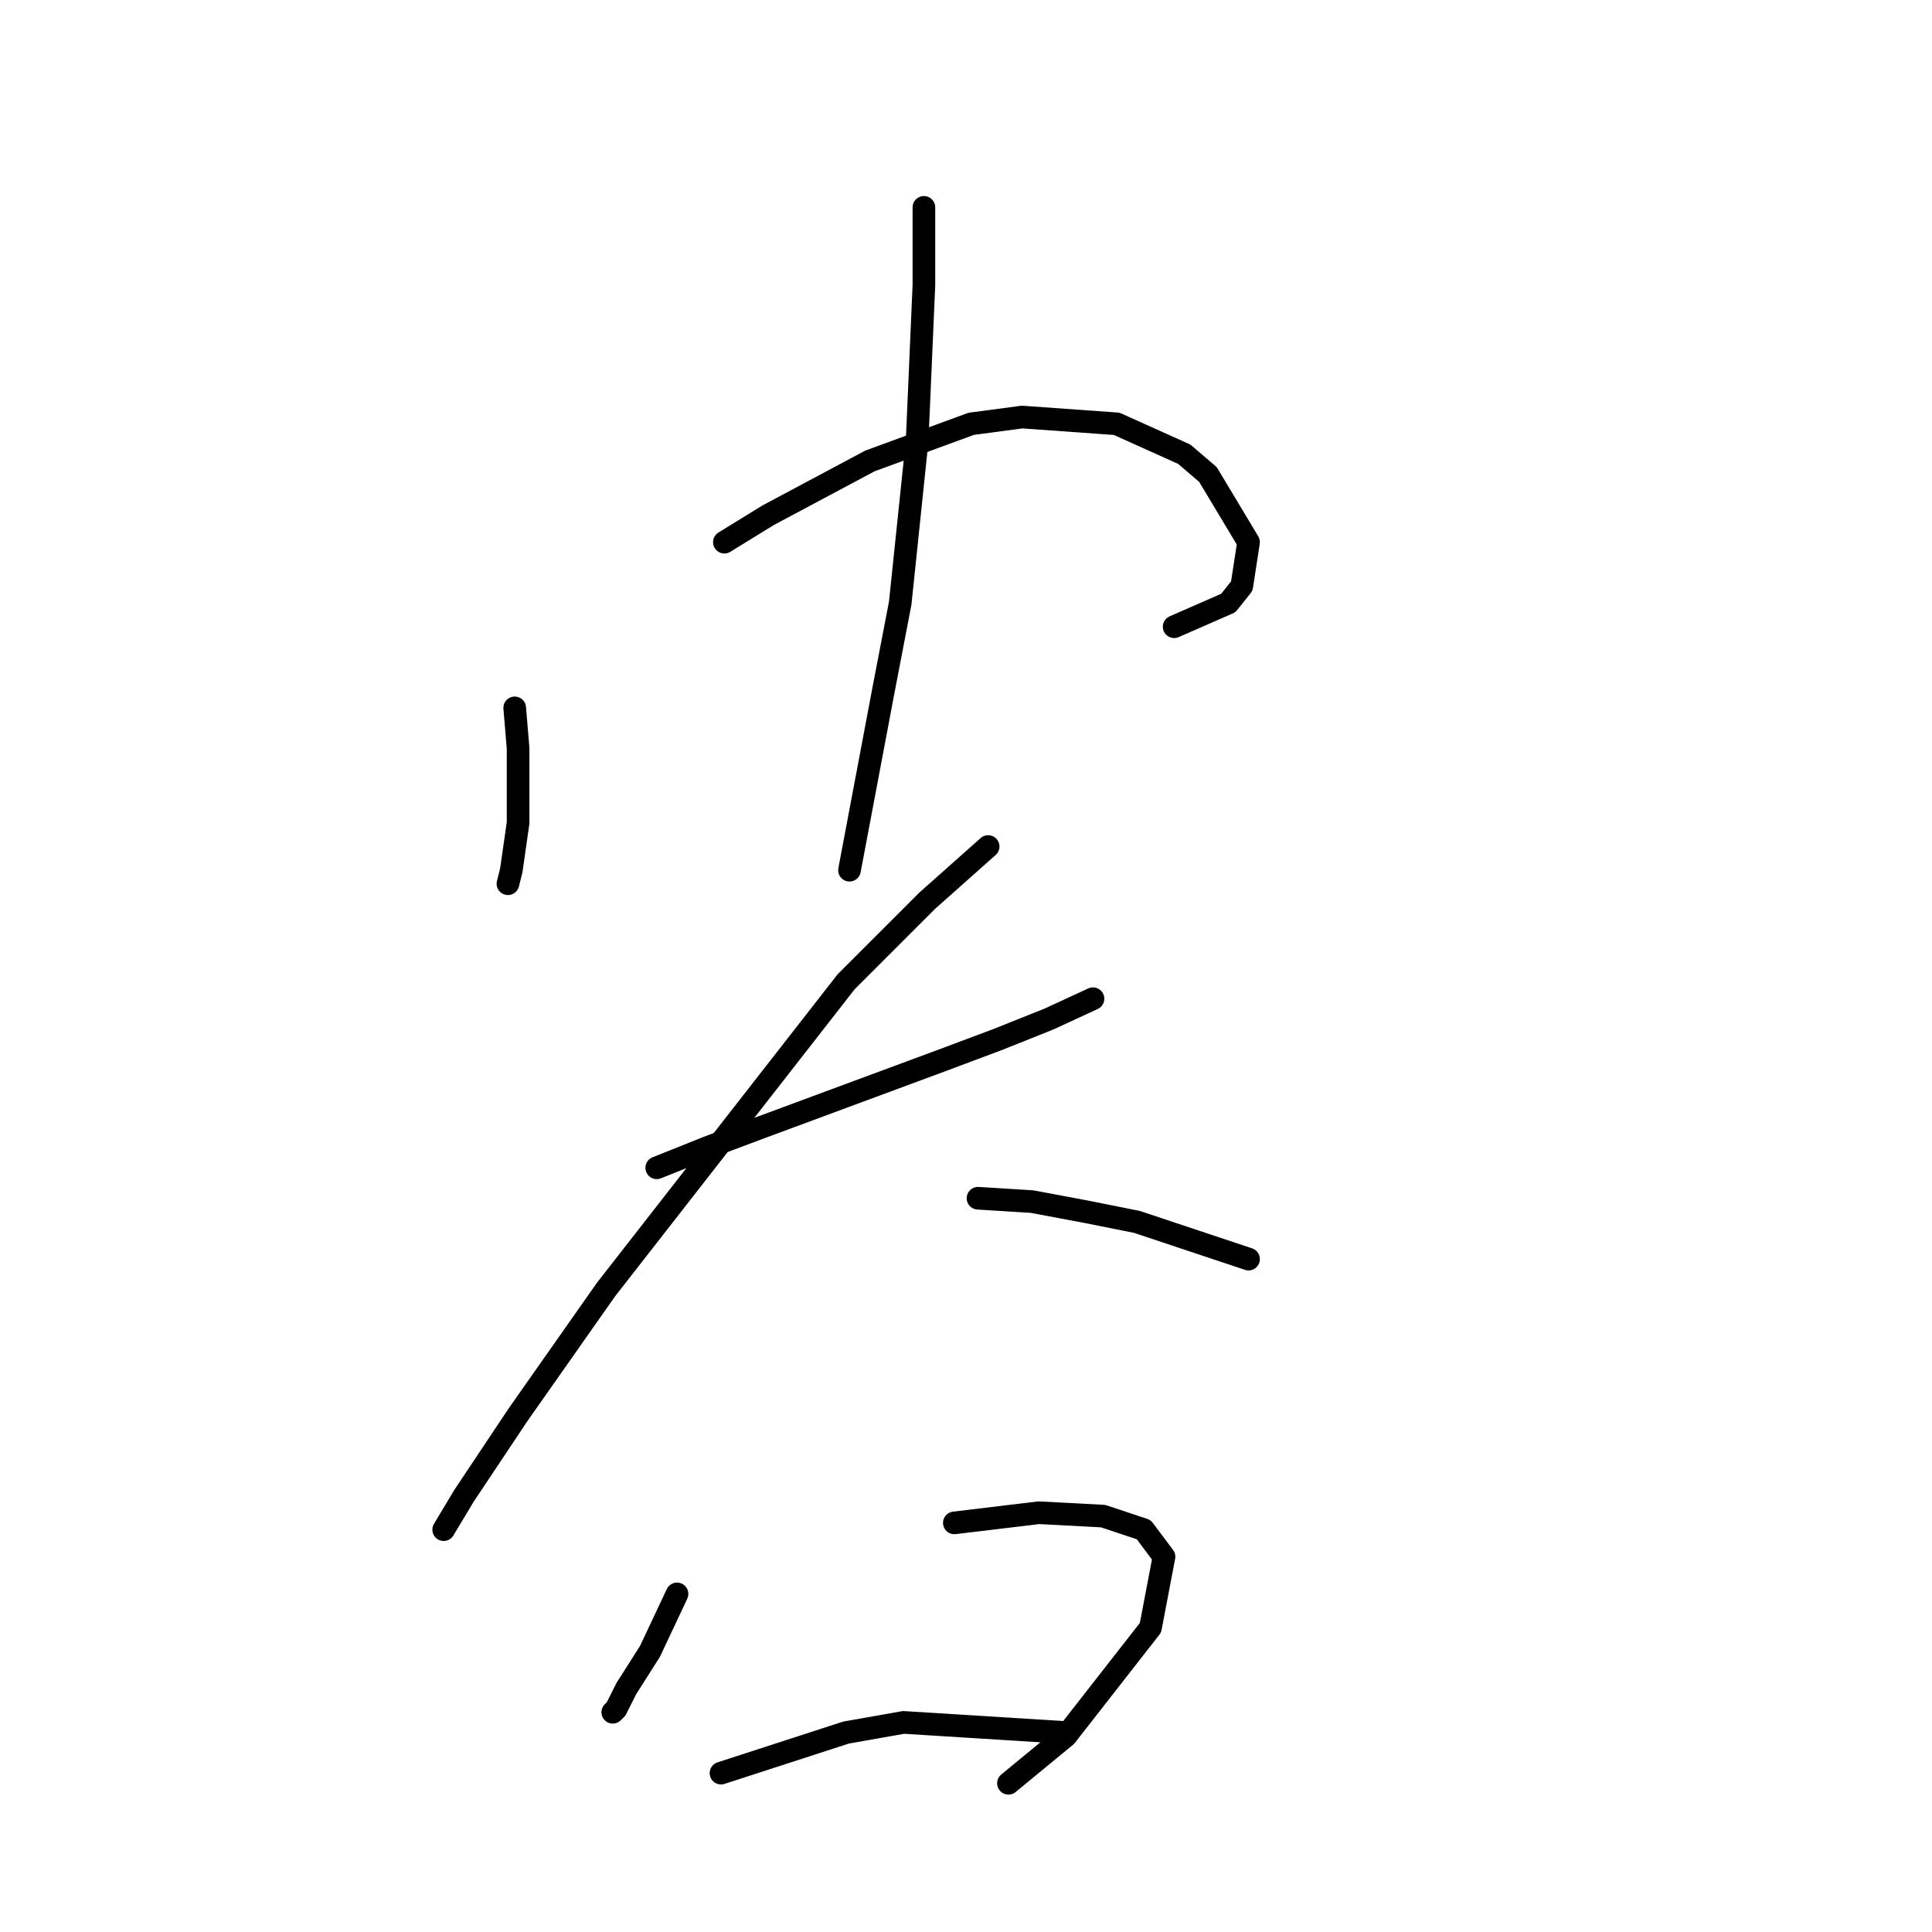 <?xml version="1.0" standalone="no"?>
    <svg width="256" height="256" xmlns="http://www.w3.org/2000/svg" version="1.1">
    <polyline stroke="black" stroke-width="3" stroke-linecap="round" fill="transparent" stroke-linejoin="round" points="68.202 93.797 68.65 99.174 68.65 104.552 68.65 109.033 67.753 115.306 67.305 117.099 67.305 117.099 " />
        <polyline stroke="black" stroke-width="3" stroke-linecap="round" fill="transparent" stroke-linejoin="round" points="95.984 71.84 101.809 68.256 115.252 61.086 128.695 56.157 135.417 55.261 147.963 56.157 156.925 60.19 160.062 62.878 165.439 71.84 164.543 77.666 162.751 79.906 155.581 83.043 155.581 83.043 " />
        <polyline stroke="black" stroke-width="3" stroke-linecap="round" fill="transparent" stroke-linejoin="round" points="122.422 27.478 122.422 37.785 121.974 48.091 121.526 58.397 119.285 79.906 117.045 91.557 112.563 115.306 112.563 115.306 " />
        <polyline stroke="black" stroke-width="3" stroke-linecap="round" fill="transparent" stroke-linejoin="round" points="87.022 154.739 93.743 152.05 100.913 149.362 125.11 140.4 132.28 137.711 139.001 135.023 144.827 132.334 144.827 132.334 " />
        <polyline stroke="black" stroke-width="3" stroke-linecap="round" fill="transparent" stroke-linejoin="round" points="130.936 112.169 122.87 119.339 112.115 130.093 80.3 170.871 68.65 187.45 61.48 198.205 58.791 202.686 58.791 202.686 " />
        <polyline stroke="black" stroke-width="3" stroke-linecap="round" fill="transparent" stroke-linejoin="round" points="129.591 158.772 136.761 159.22 143.931 160.564 150.652 161.909 165.439 166.838 165.439 166.838 " />
        <polyline stroke="black" stroke-width="3" stroke-linecap="round" fill="transparent" stroke-linejoin="round" points="89.71 211.2 86.126 218.817 82.989 223.747 81.645 226.435 81.196 226.883 81.196 226.883 " />
        <polyline stroke="black" stroke-width="3" stroke-linecap="round" fill="transparent" stroke-linejoin="round" points="126.455 201.79 137.657 200.445 146.171 200.893 151.548 202.686 154.237 206.271 152.445 215.681 141.242 230.02 133.624 236.293 133.624 236.293 " />
        <polyline stroke="black" stroke-width="3" stroke-linecap="round" fill="transparent" stroke-linejoin="round" points="95.536 234.949 112.115 229.572 119.733 228.228 141.242 229.572 141.242 229.572 " />
        </svg>